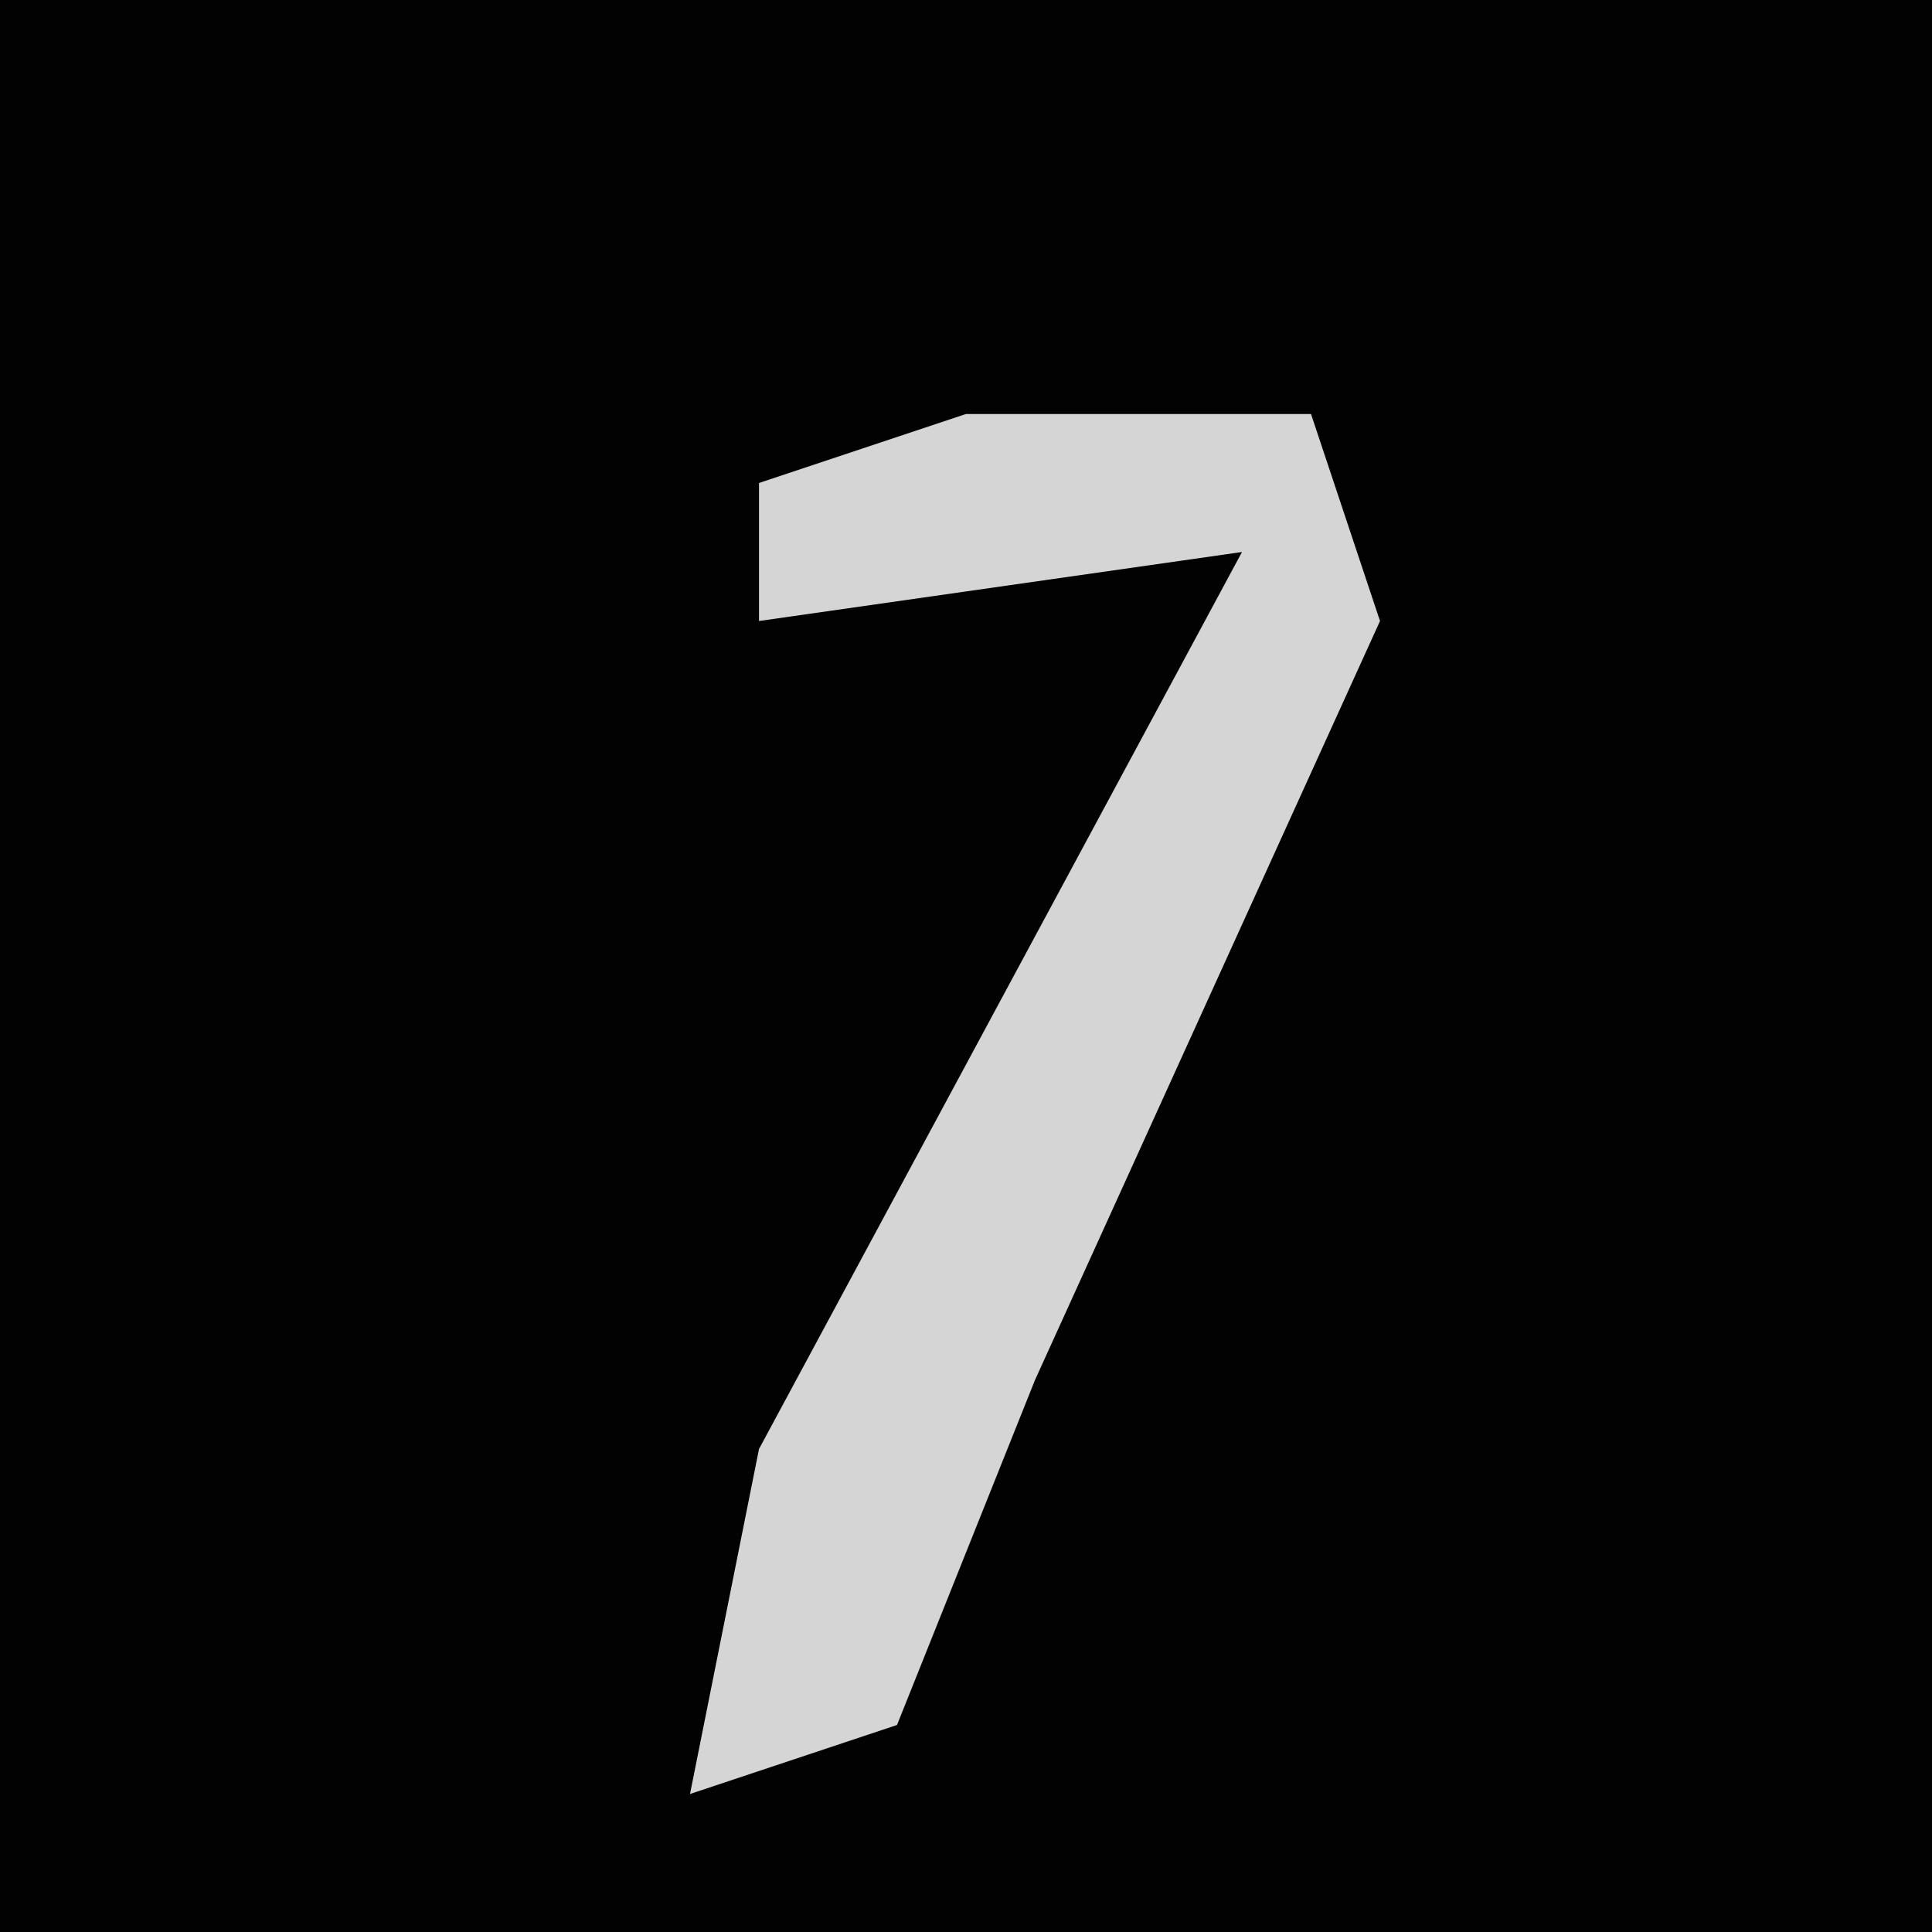 <?xml version="1.0" encoding="UTF-8"?>
<svg version="1.1" xmlns="http://www.w3.org/2000/svg" width="28" height="28">
<path d="M0,0 L28,0 L28,28 L0,28 Z " fill="#020202" transform="translate(0,0)"/>
<path d="M0,0 L5,0 L6,3 L1,14 L-1,19 L-4,20 L-3,15 L4,2 L-3,3 L-3,1 Z " fill="#D5D5D5" transform="translate(14,6)"/>
</svg>
